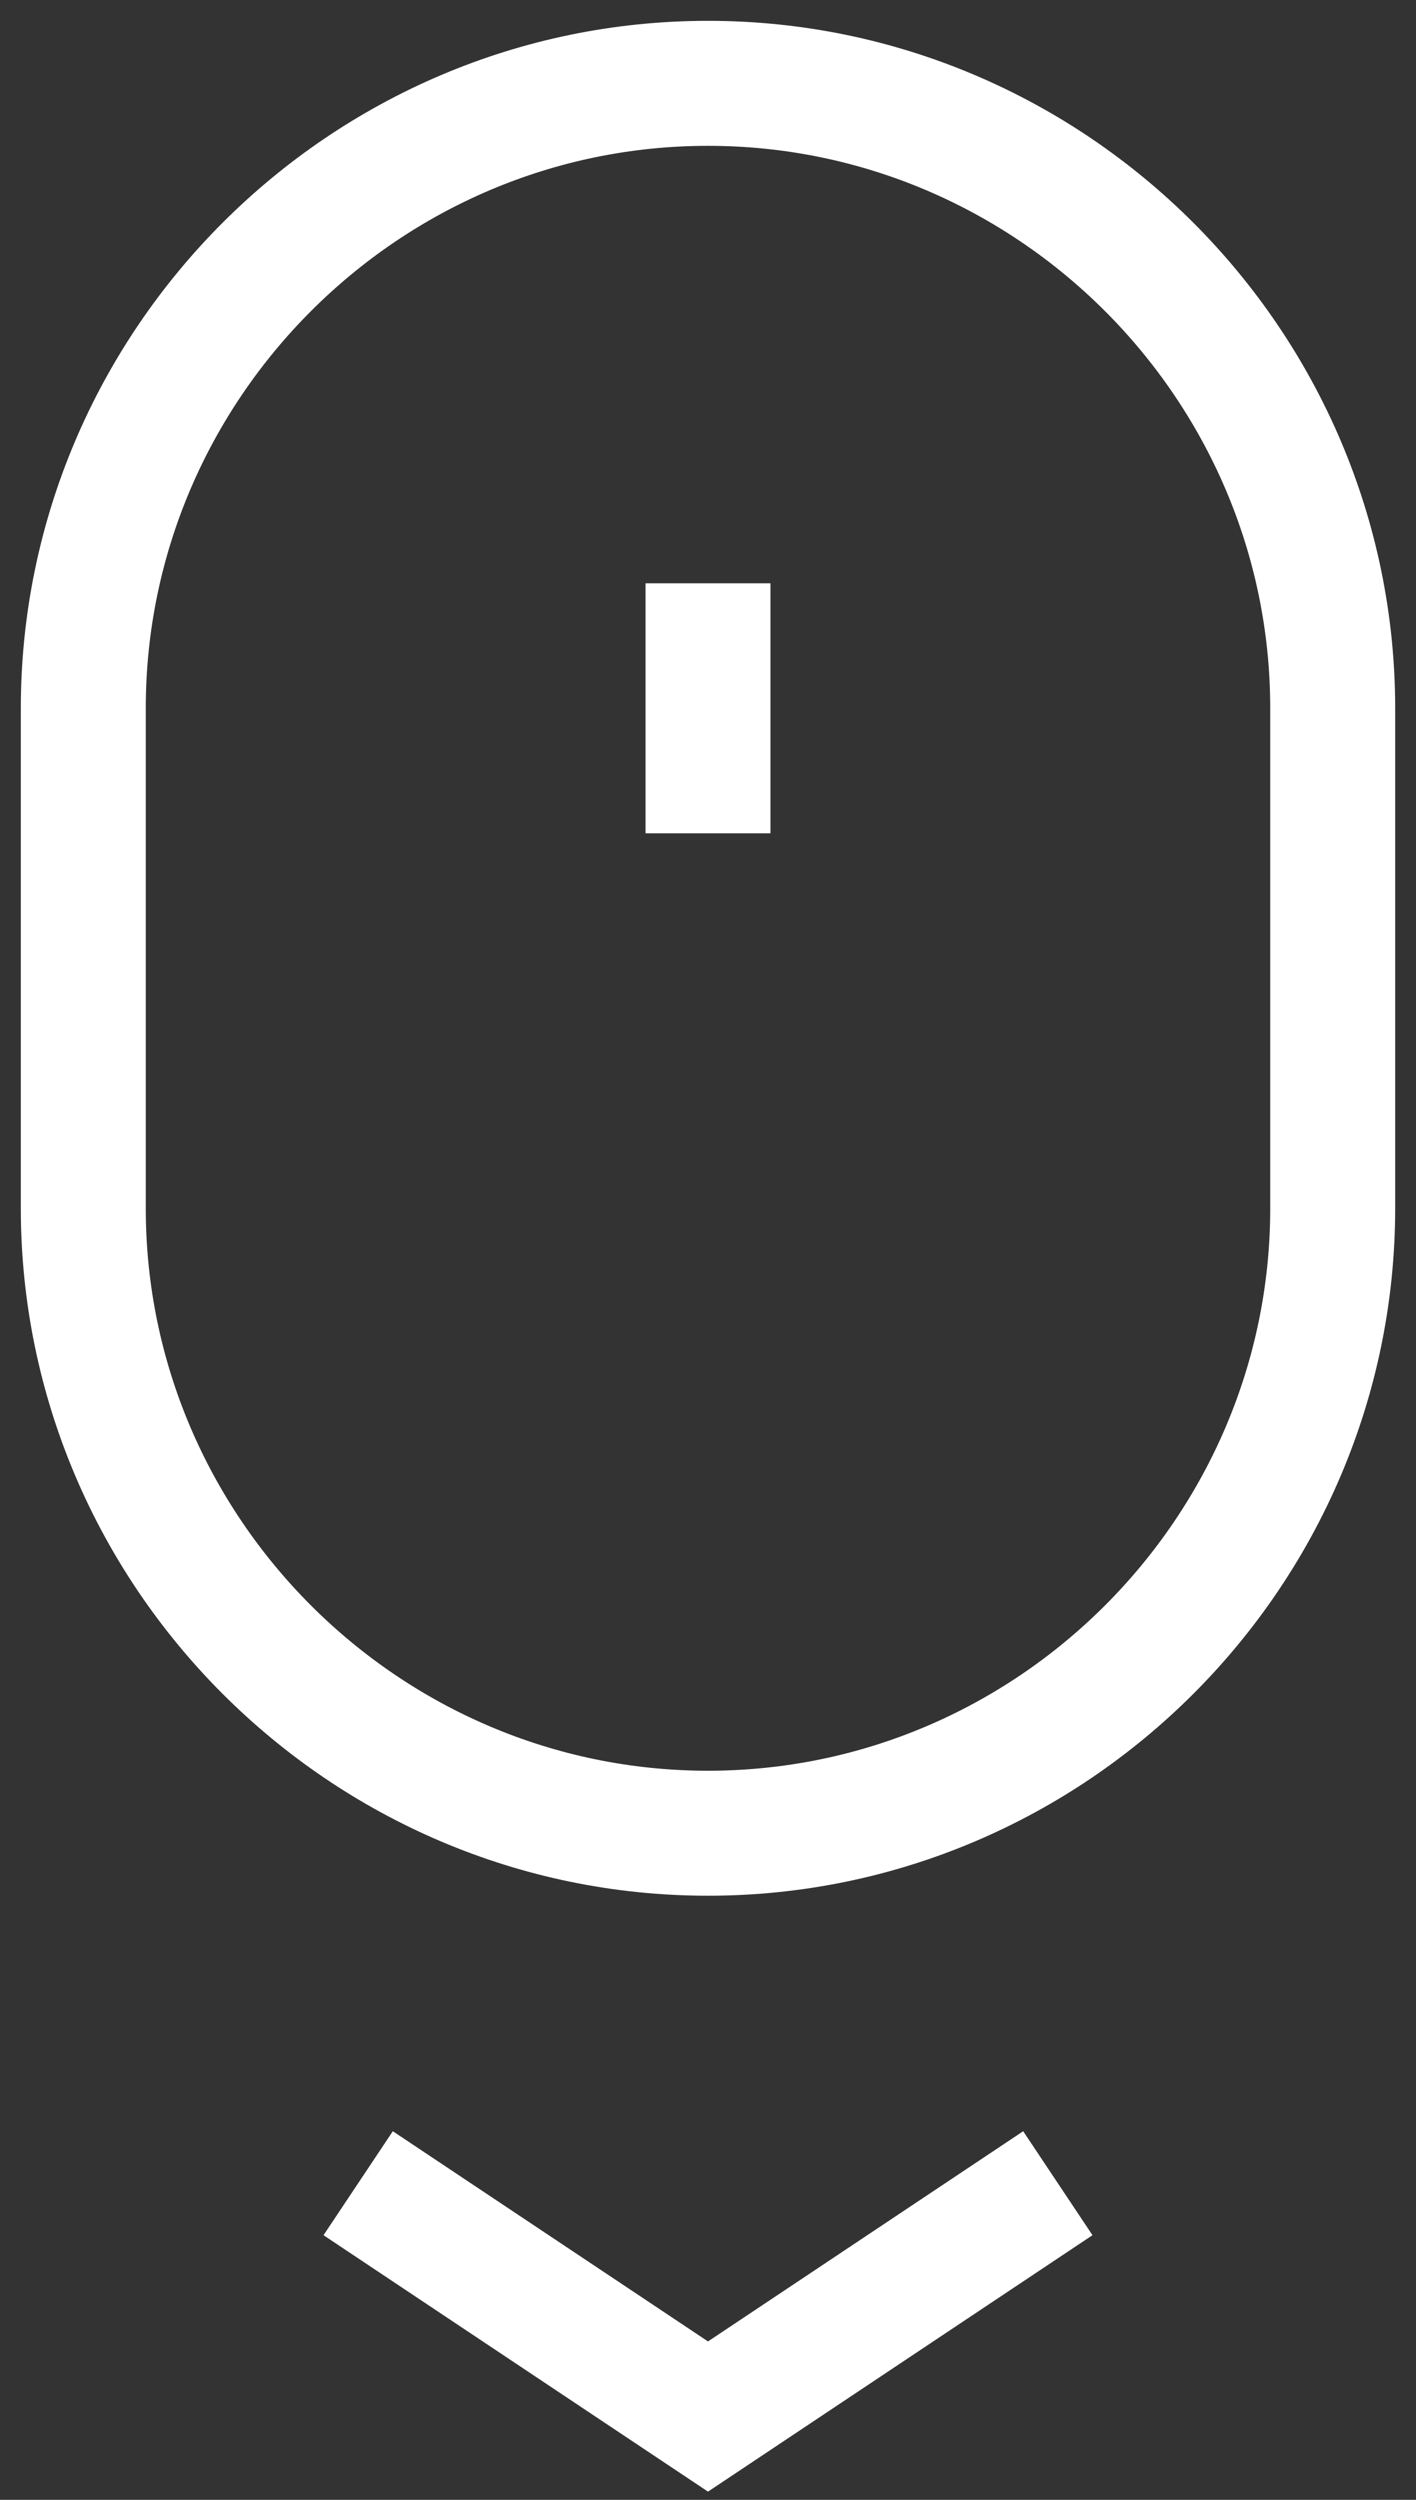 <svg width="17" height="30" viewBox="0 0 17 30" fill="none" xmlns="http://www.w3.org/2000/svg"><rect x="0" y="0" width="17" height="30" fill="#333333" stroke="none"/><path d="M8.5 22C4.375 22 1 18.625 1 14.5v-6C1 4.375 4.375 1 8.5 1 12.624 1 16 4.375 16 8.5v6c0 4.125-3.376 7.5-7.5 7.5zm-4.2 4.2L8.5 29l4.2-2.8M8.5 7v3" stroke="#fff" stroke-width="1.5"/></svg>